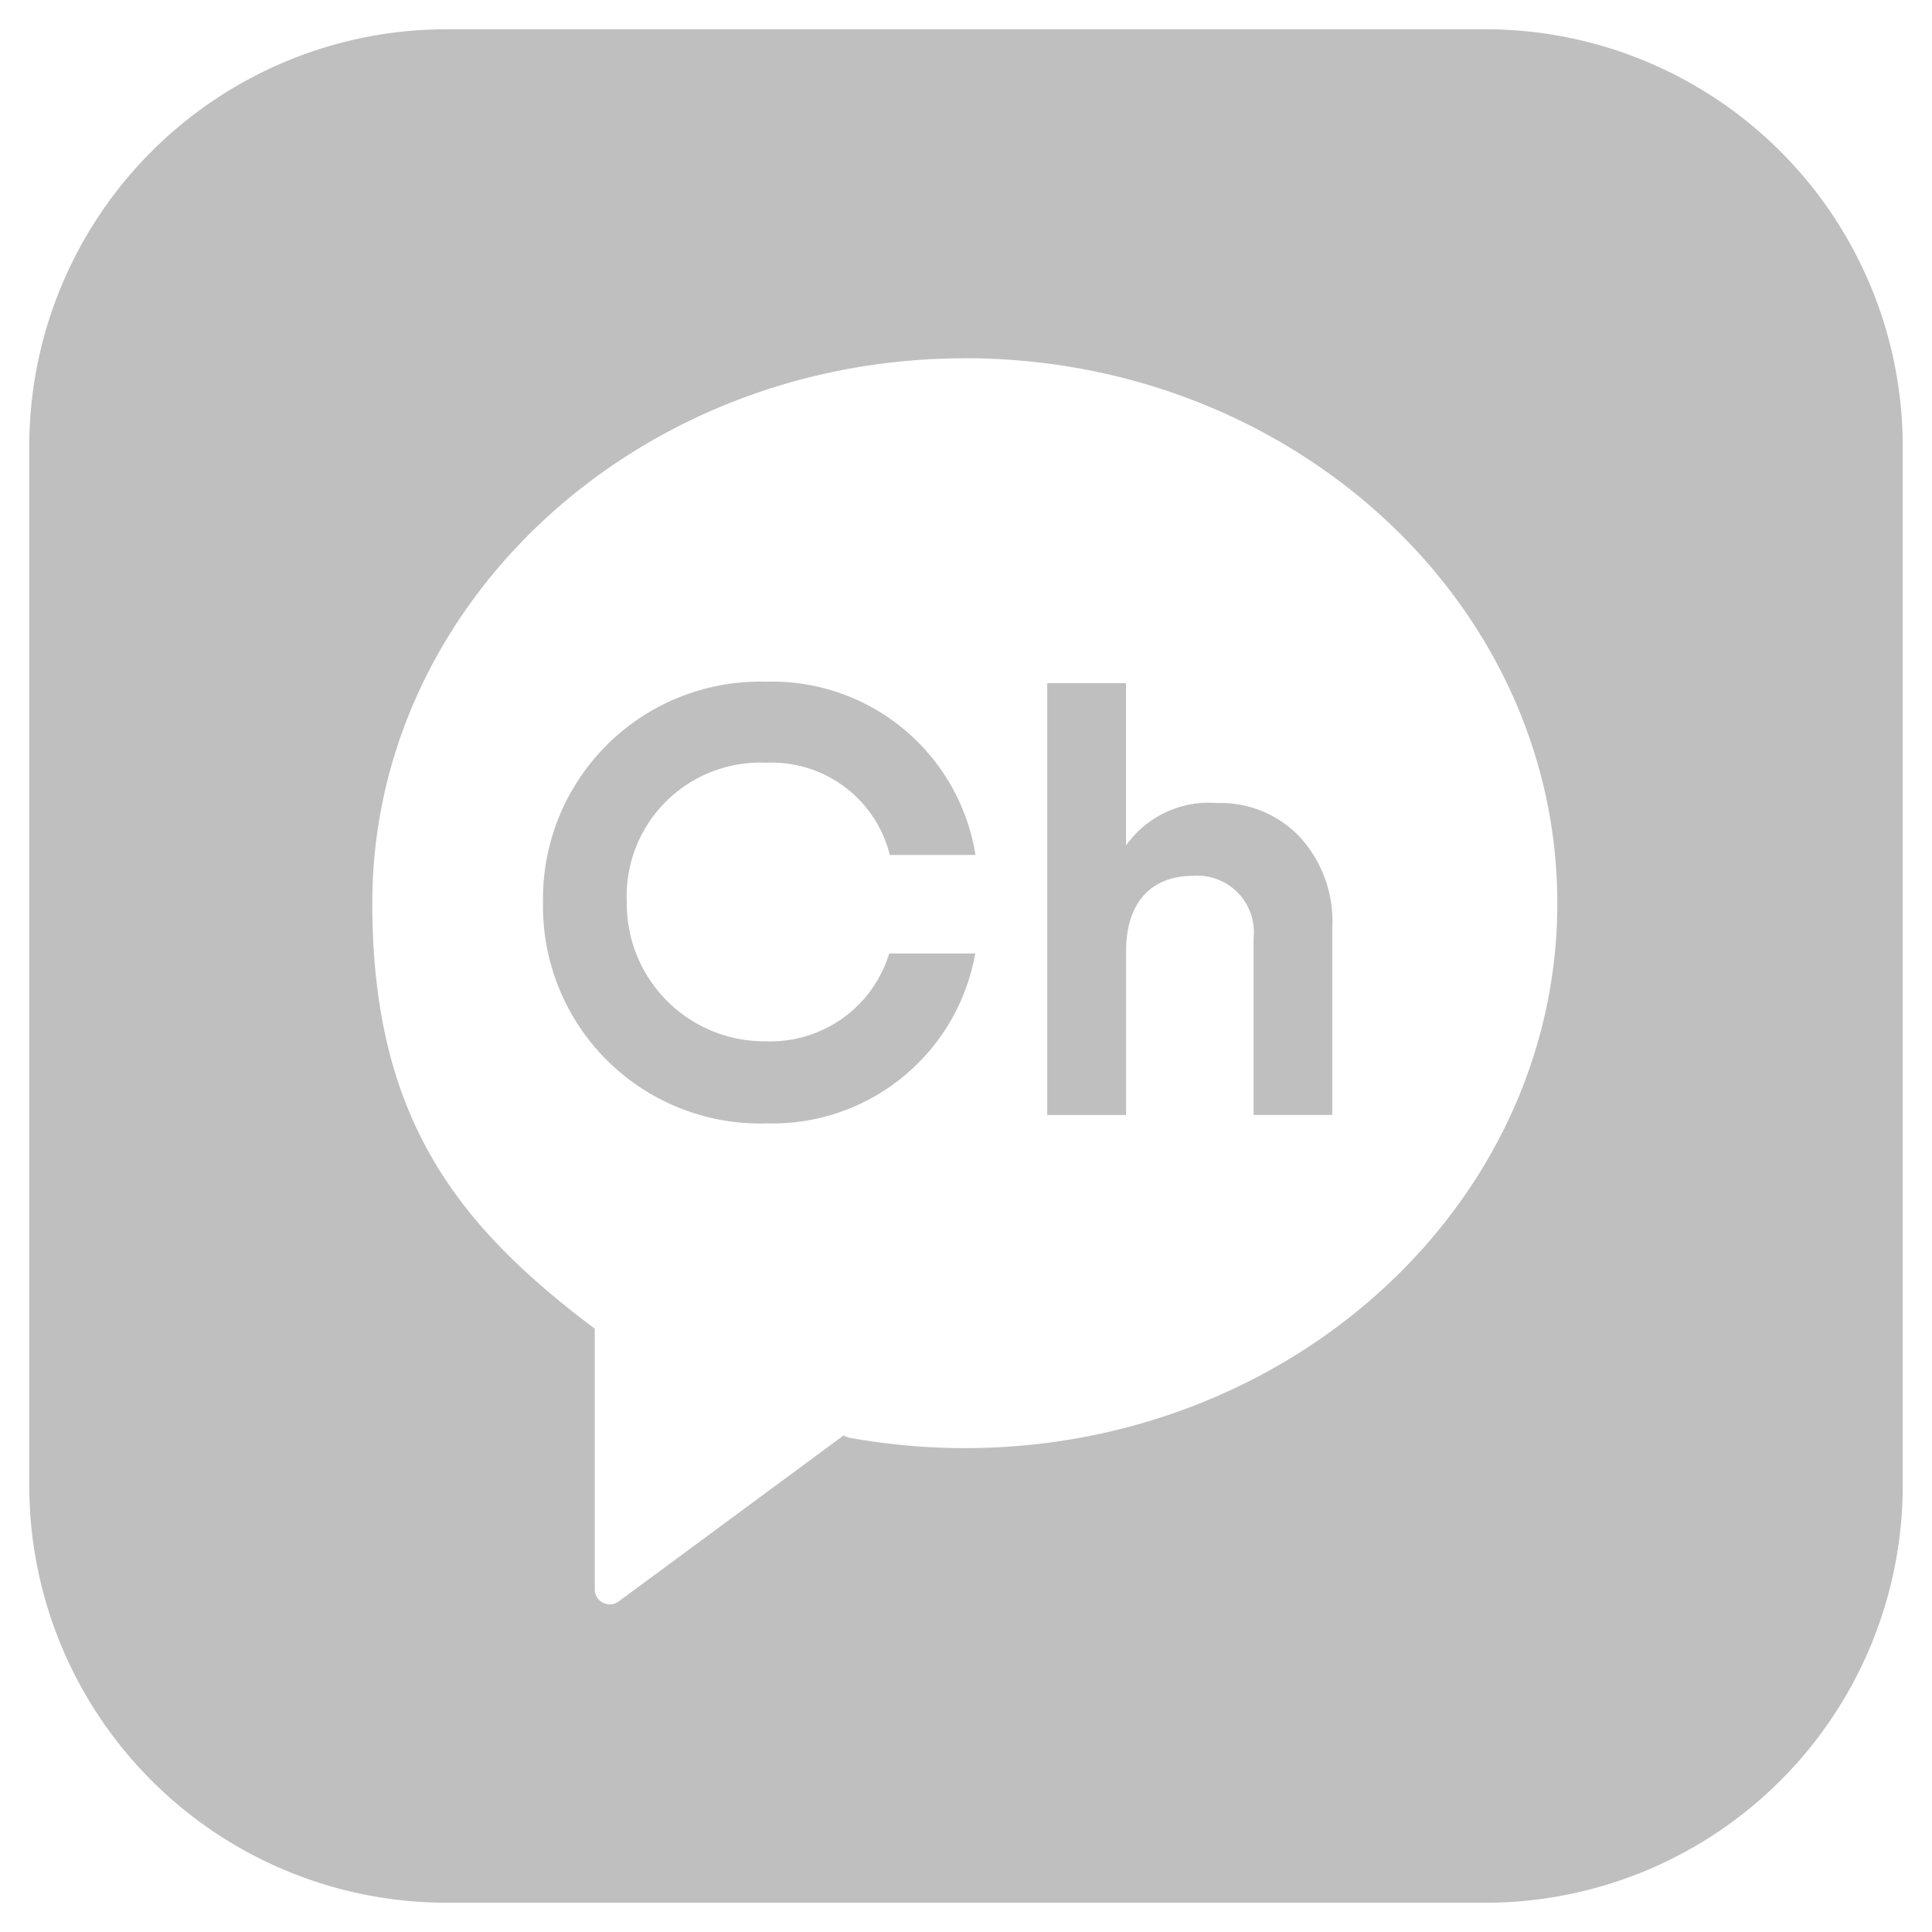 <svg xmlns="http://www.w3.org/2000/svg" width="33" height="33" viewBox="0 0 33 33">
  <g id="ic_ch" transform="translate(0.5 0.5)">
    <g id="그룹_33" data-name="그룹 33" transform="translate(0 0)">
      <path id="빼기_1" data-name="빼기 1" d="M286.022-5065h-17.76a7.128,7.128,0,0,1-7.12-7.12v-17.76a7.128,7.128,0,0,1,7.12-7.12h17.76a7.128,7.128,0,0,1,7.12,7.12v17.76A7.128,7.128,0,0,1,286.022-5065Zm-8.9-26.38c-5.581,0-10.121,4.175-10.121,9.307,0,3.667,1.45,5.5,3.79,7.261l.01.005v4.455a.257.257,0,0,0,.258.256.255.255,0,0,0,.152-.051l3.838-2.833.083.034a11.088,11.088,0,0,0,1.989.181c5.581,0,10.121-4.175,10.121-9.308S282.706-5091.381,277.125-5091.381Zm-3.392,13.069a3.71,3.71,0,0,1-3.813-3.773,3.71,3.71,0,0,1,3.813-3.772,3.516,3.516,0,0,1,3.574,2.96h-1.463a2.08,2.08,0,0,0-2.111-1.576,2.282,2.282,0,0,0-2.382,2.388,2.351,2.351,0,0,0,2.382,2.37,2.118,2.118,0,0,0,2.1-1.5H277.3A3.517,3.517,0,0,1,273.733-5078.312Zm6.145-.144h-1.346v-7.377h1.346v2.774a1.731,1.731,0,0,1,1.553-.725,1.861,1.861,0,0,1,1.407.57,2.134,2.134,0,0,1,.563,1.575v3.182h-1.344v-3.016a.966.966,0,0,0-1.032-1.068c-.728,0-1.146.469-1.146,1.286v2.8Z" transform="translate(-261.142 5097)" fill="rgba(0,0,0,0.25)" stroke="rgba(0,0,0,0)" stroke-width="1"/>
    </g>
  </g>
</svg>
